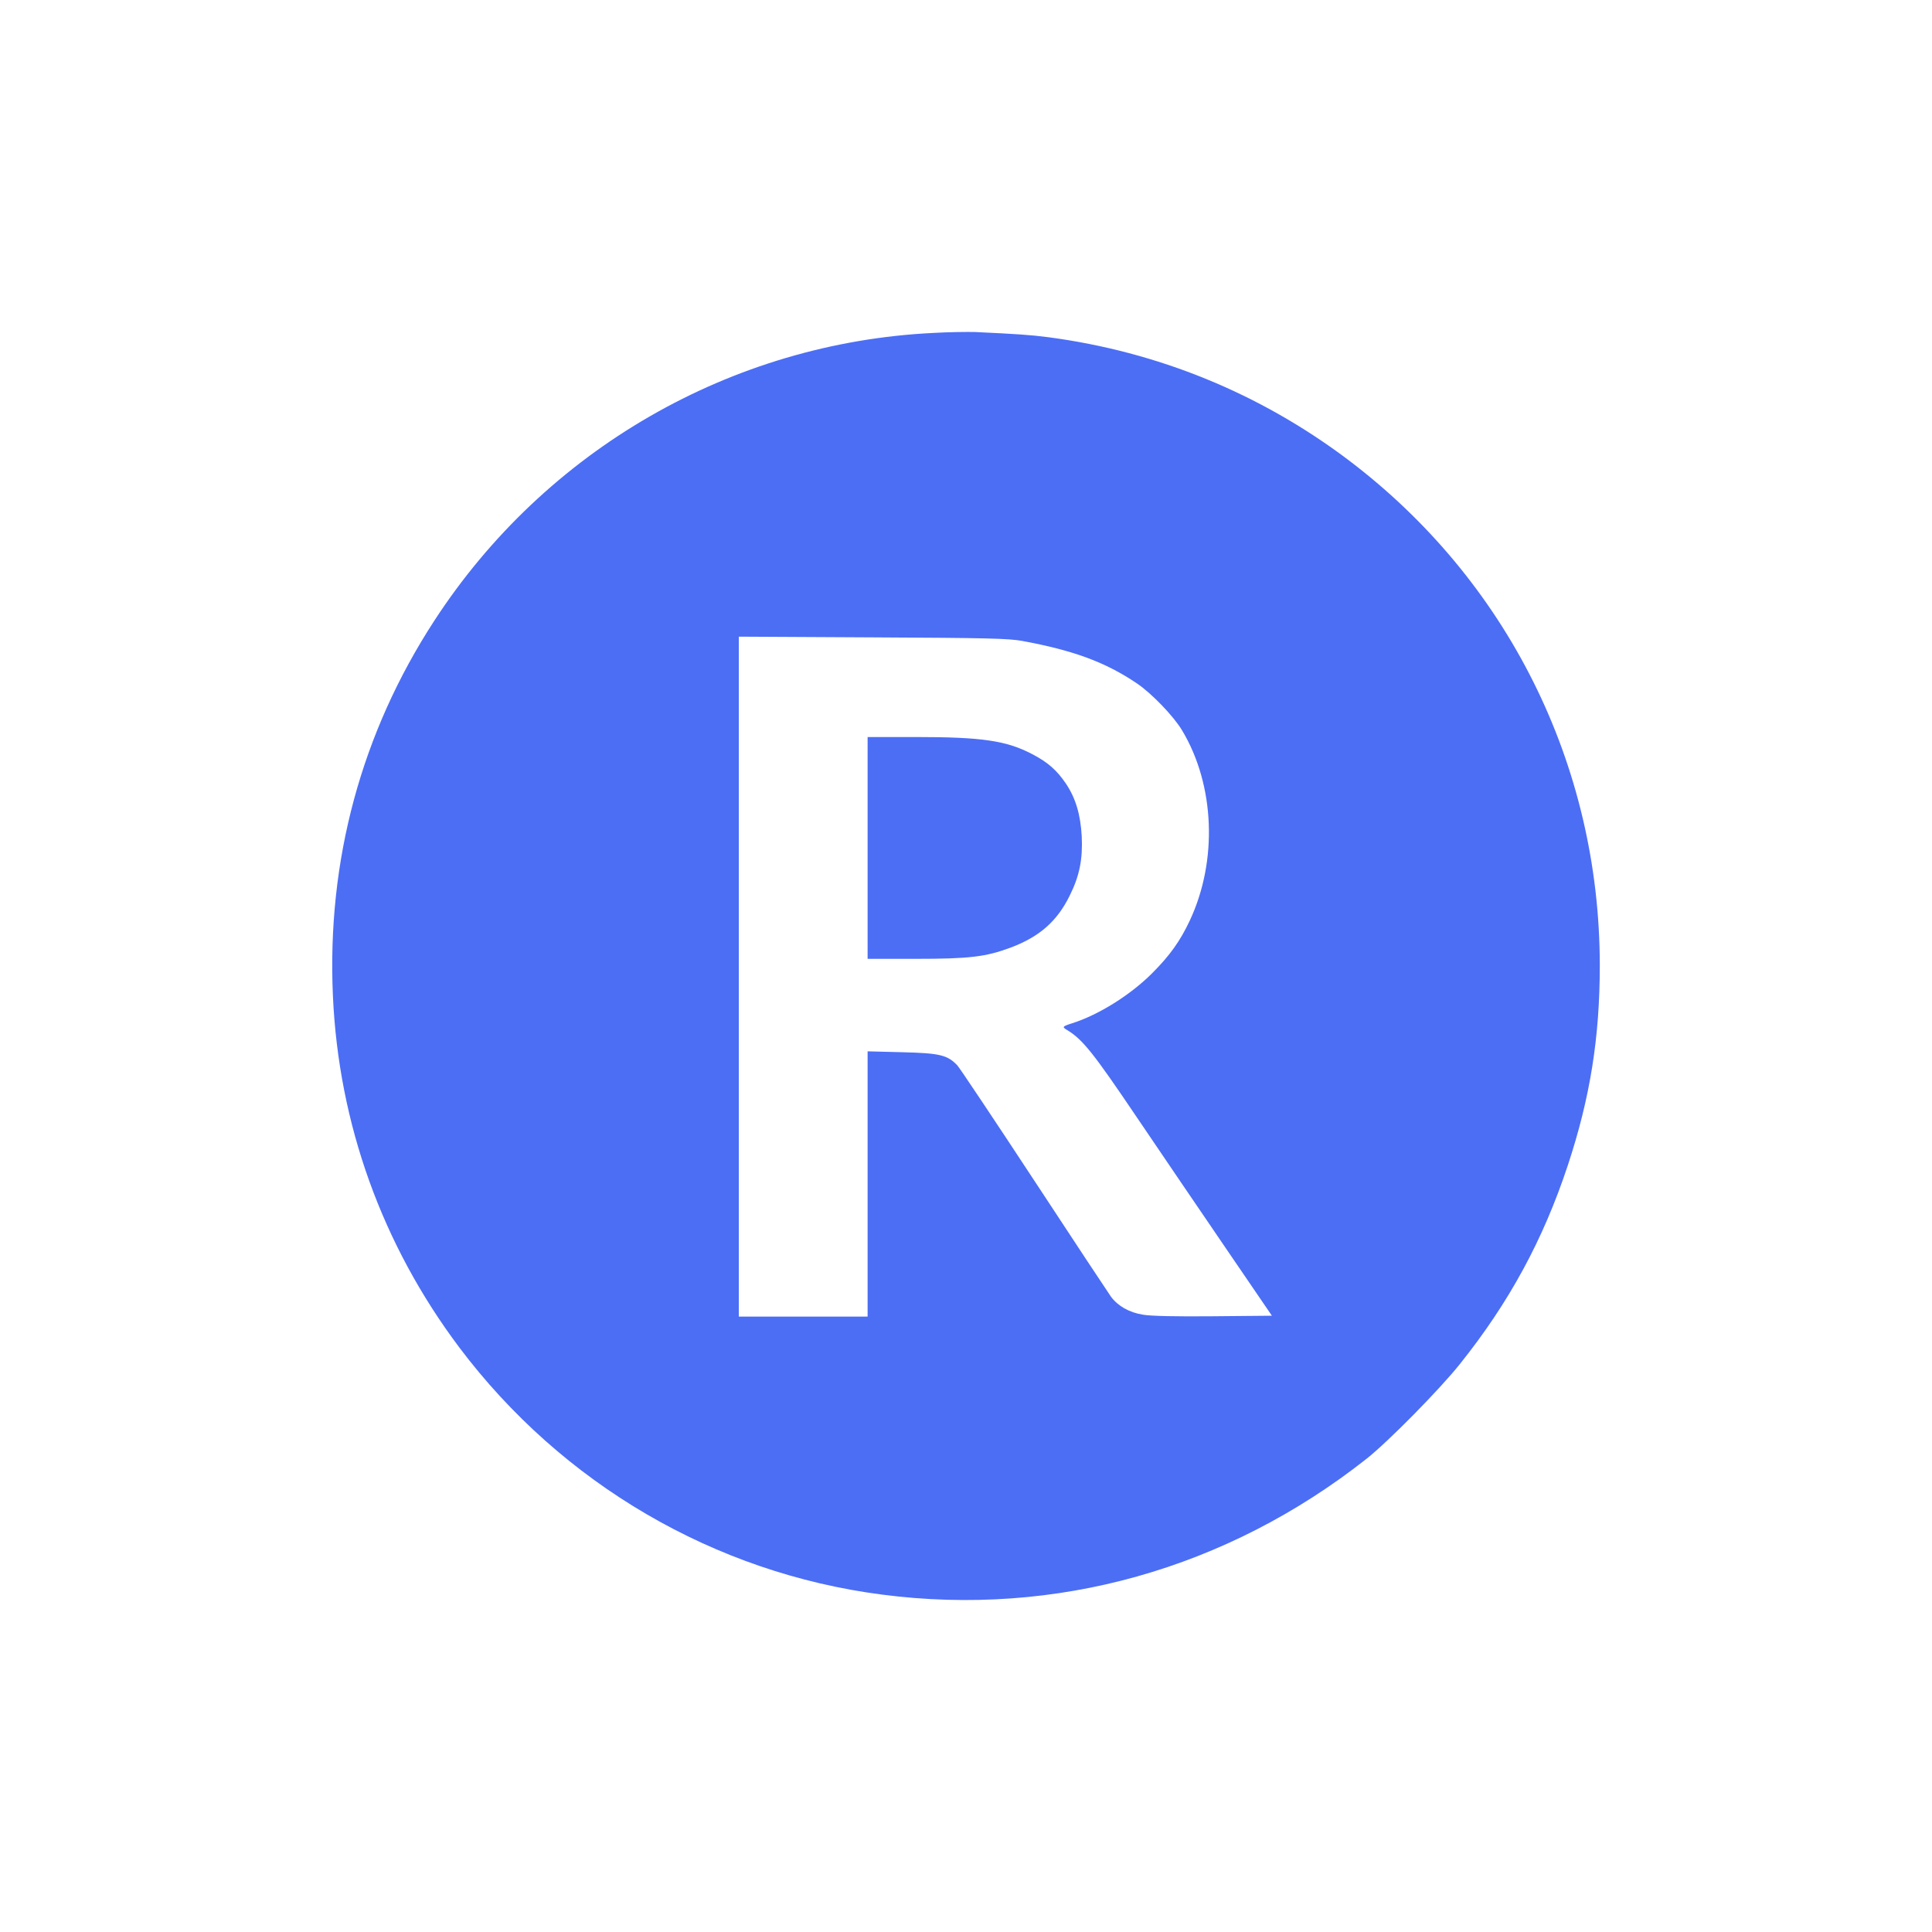 <?xml version="1.0" standalone="no"?>
<!DOCTYPE svg PUBLIC "-//W3C//DTD SVG 20010904//EN"
 "http://www.w3.org/TR/2001/REC-SVG-20010904/DTD/svg10.dtd">
<svg version="1.0" xmlns="http://www.w3.org/2000/svg"
 width="1080pt" height="1080pt" viewBox="0 0 1080 1080"
 preserveAspectRatio="xMidYMid meet">

<g transform="translate(0,1080) scale(0.1,-0.1)"
fill="#4c6ef5" stroke="none">
<path d="M5220 8939 c-1131 -54 -2171 -653 -2793 -1610 -407 -626 -600 -1339
-566 -2096 32 -716 275 -1391 707 -1966 574 -762 1426 -1260 2363 -1381 970
-126 1927 143 2709 760 120 95 408 387 521 529 276 345 466 696 603 1110 125
378 179 715 179 1120 -1 1121 -517 2154 -1410 2827 -492 370 -1061 602 -1673
683 -101 13 -175 18 -410 29 -41 1 -145 0 -230 -5z m495 -1722 c287 -53 465
-119 640 -237 83 -56 206 -184 253 -263 183 -305 200 -728 43 -1063 -54 -115
-112 -196 -211 -295 -120 -120 -296 -231 -446 -279 -57 -18 -58 -21 -27 -39
86 -53 145 -127 386 -484 135 -199 360 -531 501 -737 l256 -375 -327 -3 c-208
-2 -353 1 -395 9 -75 12 -139 48 -178 101 -13 18 -206 310 -428 648 -222 338
-416 628 -430 644 -55 58 -97 69 -309 74 l-193 5 0 -742 0 -741 -360 0 -360 0
0 1901 0 1900 748 -4 c641 -3 760 -6 837 -20z"/>
<path d="M4850 6060 l0 -620 268 0 c302 0 392 11 532 63 162 61 260 148 330
291 55 110 73 204 67 331 -7 123 -34 213 -88 294 -50 74 -100 119 -188 165
-145 76 -281 96 -653 96 l-268 0 0 -620z"/>
</g>
</svg>
